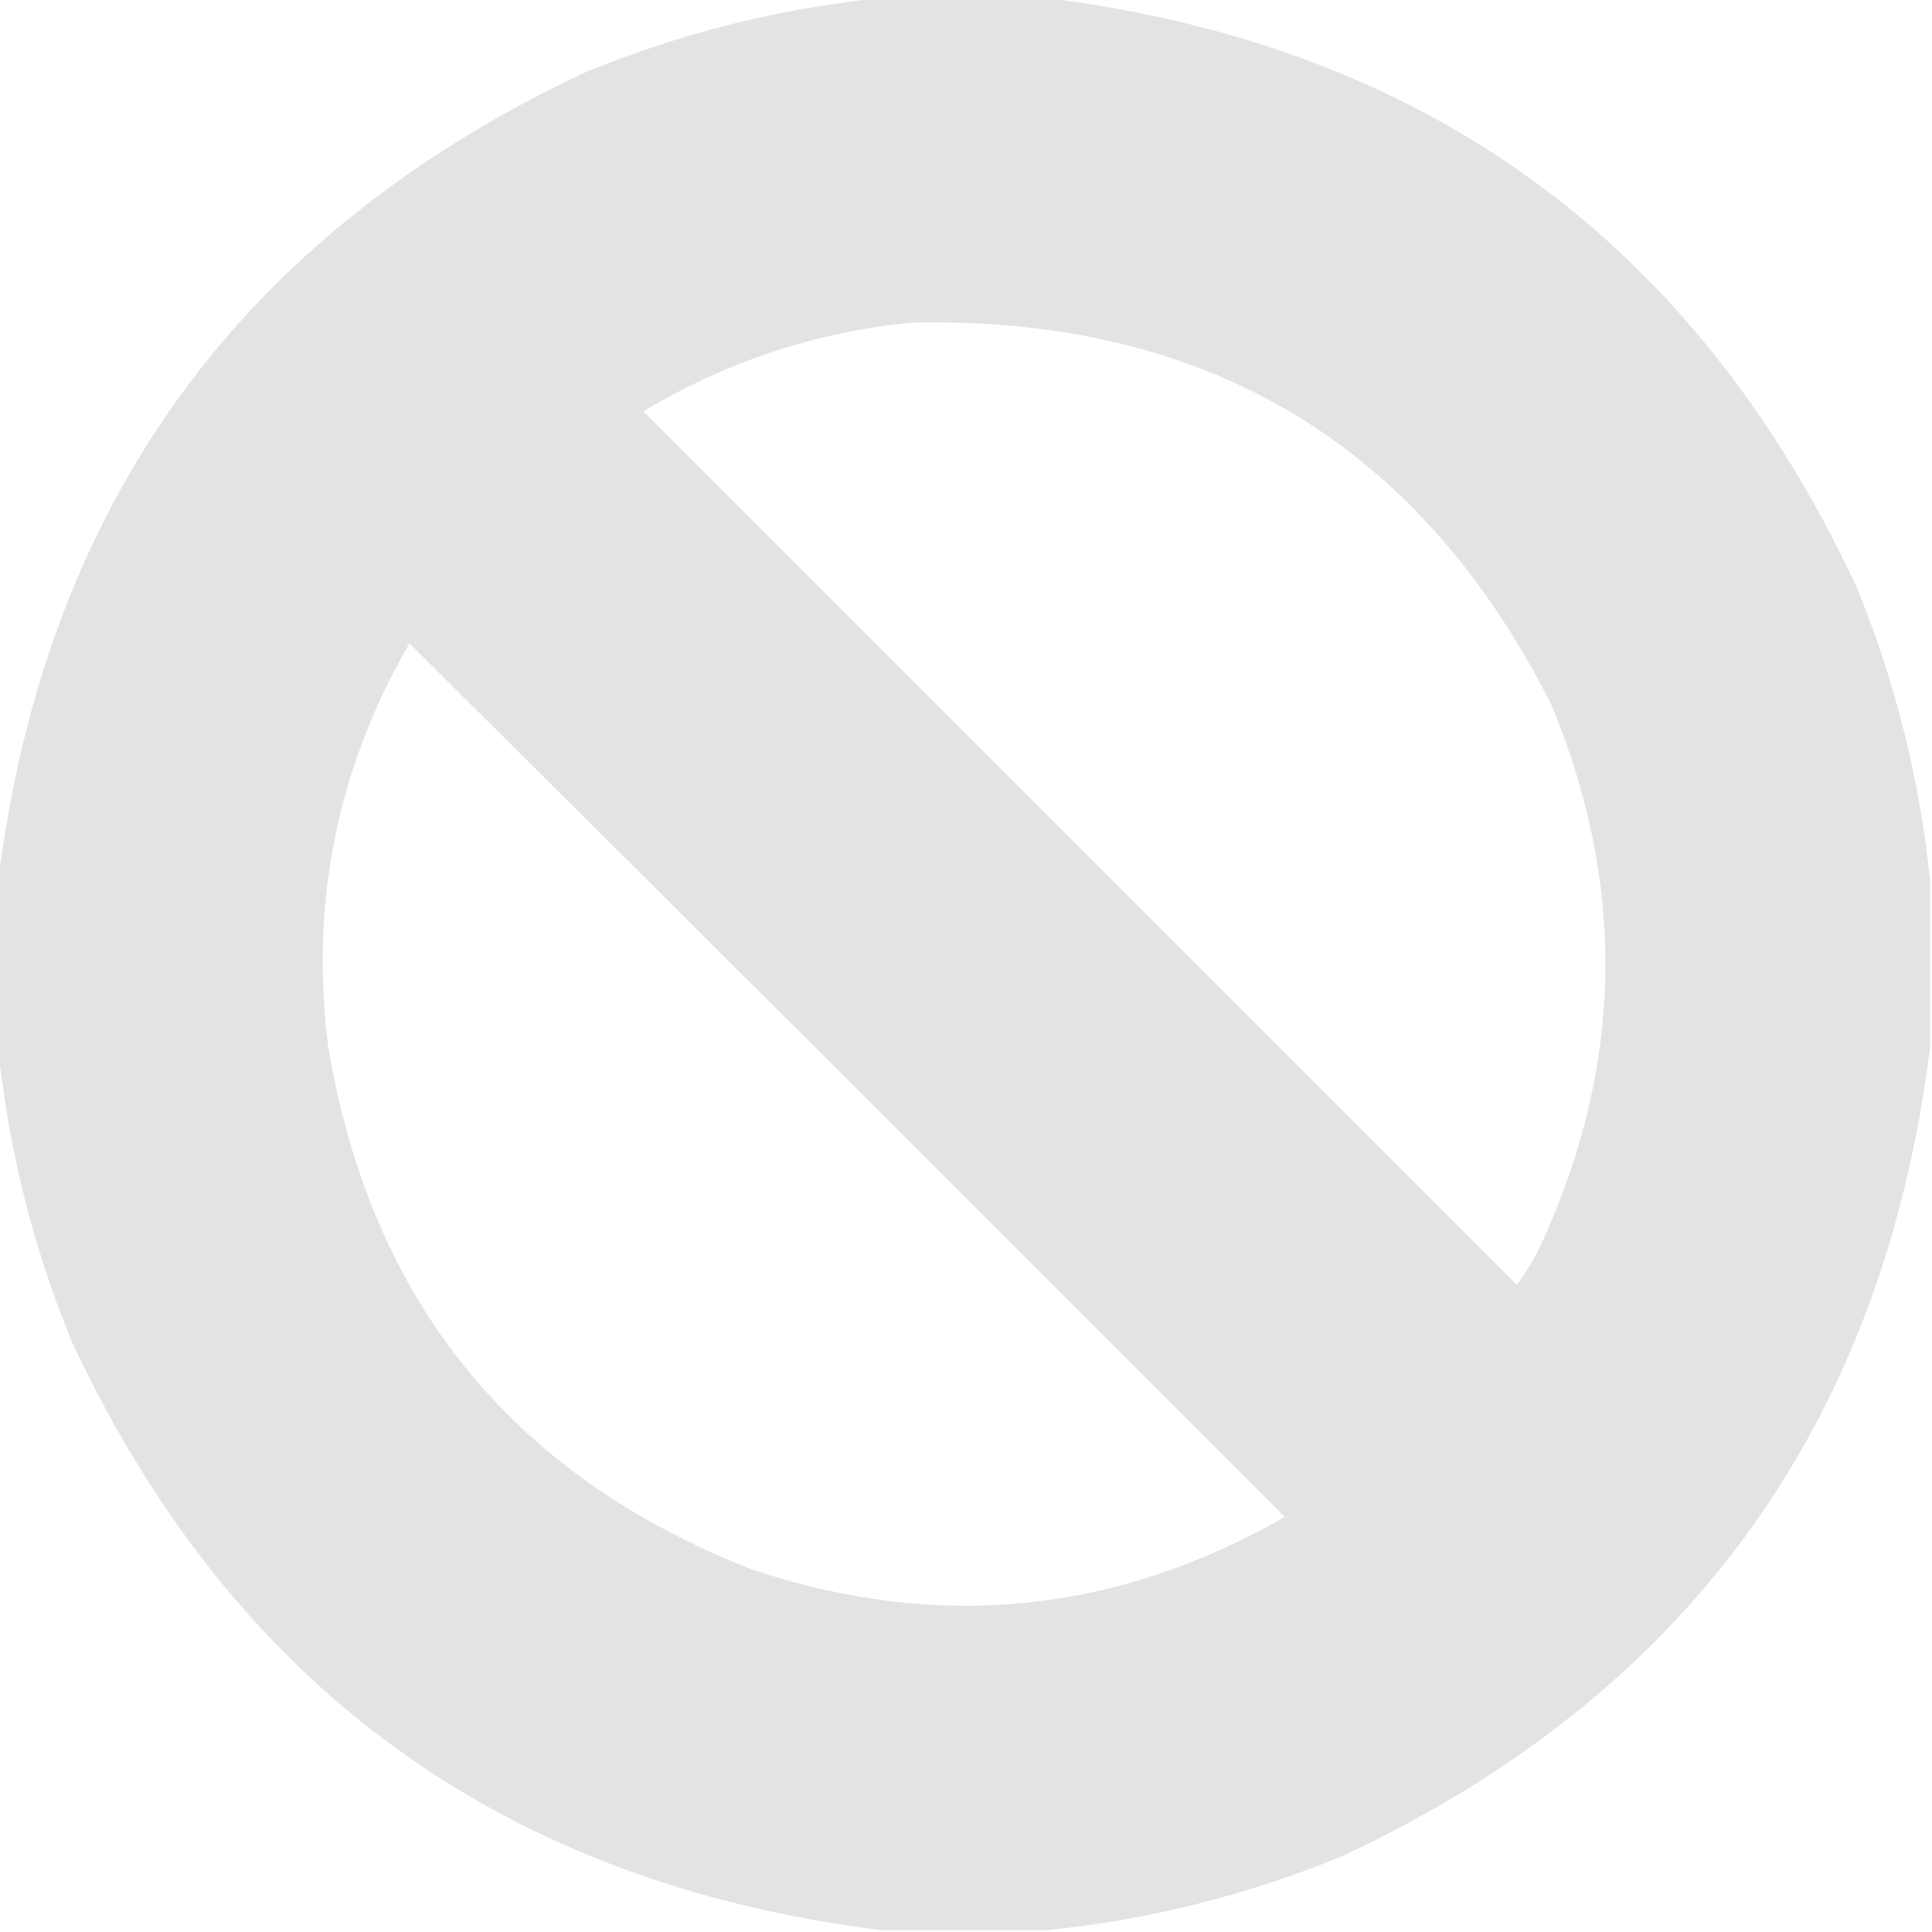 <?xml version="1.0" encoding="UTF-8"?>
<!DOCTYPE svg PUBLIC "-//W3C//DTD SVG 1.1//EN" "http://www.w3.org/Graphics/SVG/1.1/DTD/svg11.dtd">
<svg xmlns="http://www.w3.org/2000/svg" version="1.1" width="512px" height="512px" style="shape-rendering:geometricPrecision; text-rendering:geometricPrecision; image-rendering:optimizeQuality; fill-rule:evenodd; clip-rule:evenodd" xmlns:xlink="http://www.w3.org/1999/xlink">
<g><path style="opacity:1" fill="#e2e3e2" d="M 233.5,-0.5 C 248.167,-0.5 262.833,-0.5 277.5,-0.5C 377.766,12.041 449.266,64.041 492,155.5C 502.296,180.684 508.796,206.684 511.5,233.5C 511.5,248.167 511.5,262.833 511.5,277.5C 498.959,377.766 446.959,449.266 355.5,492C 330.316,502.296 304.316,508.796 277.5,511.5C 262.833,511.5 248.167,511.5 233.5,511.5C 133.234,498.959 61.734,446.959 19,355.5C 8.704,330.316 2.204,304.316 -0.5,277.5C -0.5,262.833 -0.5,248.167 -0.5,233.5C 12.041,133.234 64.041,61.734 155.5,19C 180.684,8.704 206.684,2.204 233.5,-0.5 Z M 241.5,85.5 C 319.504,83.729 376.004,117.395 411,186.5C 430.914,234.139 430.248,281.473 409,328.5C 407.066,332.759 404.732,336.759 402,340.5C 324.833,263.333 247.667,186.167 170.5,109C 192.478,95.84 216.145,88.007 241.5,85.5 Z M 108.5,170.5 C 185.965,247.465 263.299,324.632 340.5,402C 295.683,427.682 248.683,432.349 199.5,416C 135.83,391.192 98.33,345.025 87,277.5C 82.135,239.342 89.302,203.675 108.5,170.5 Z"/></g>
</svg>
